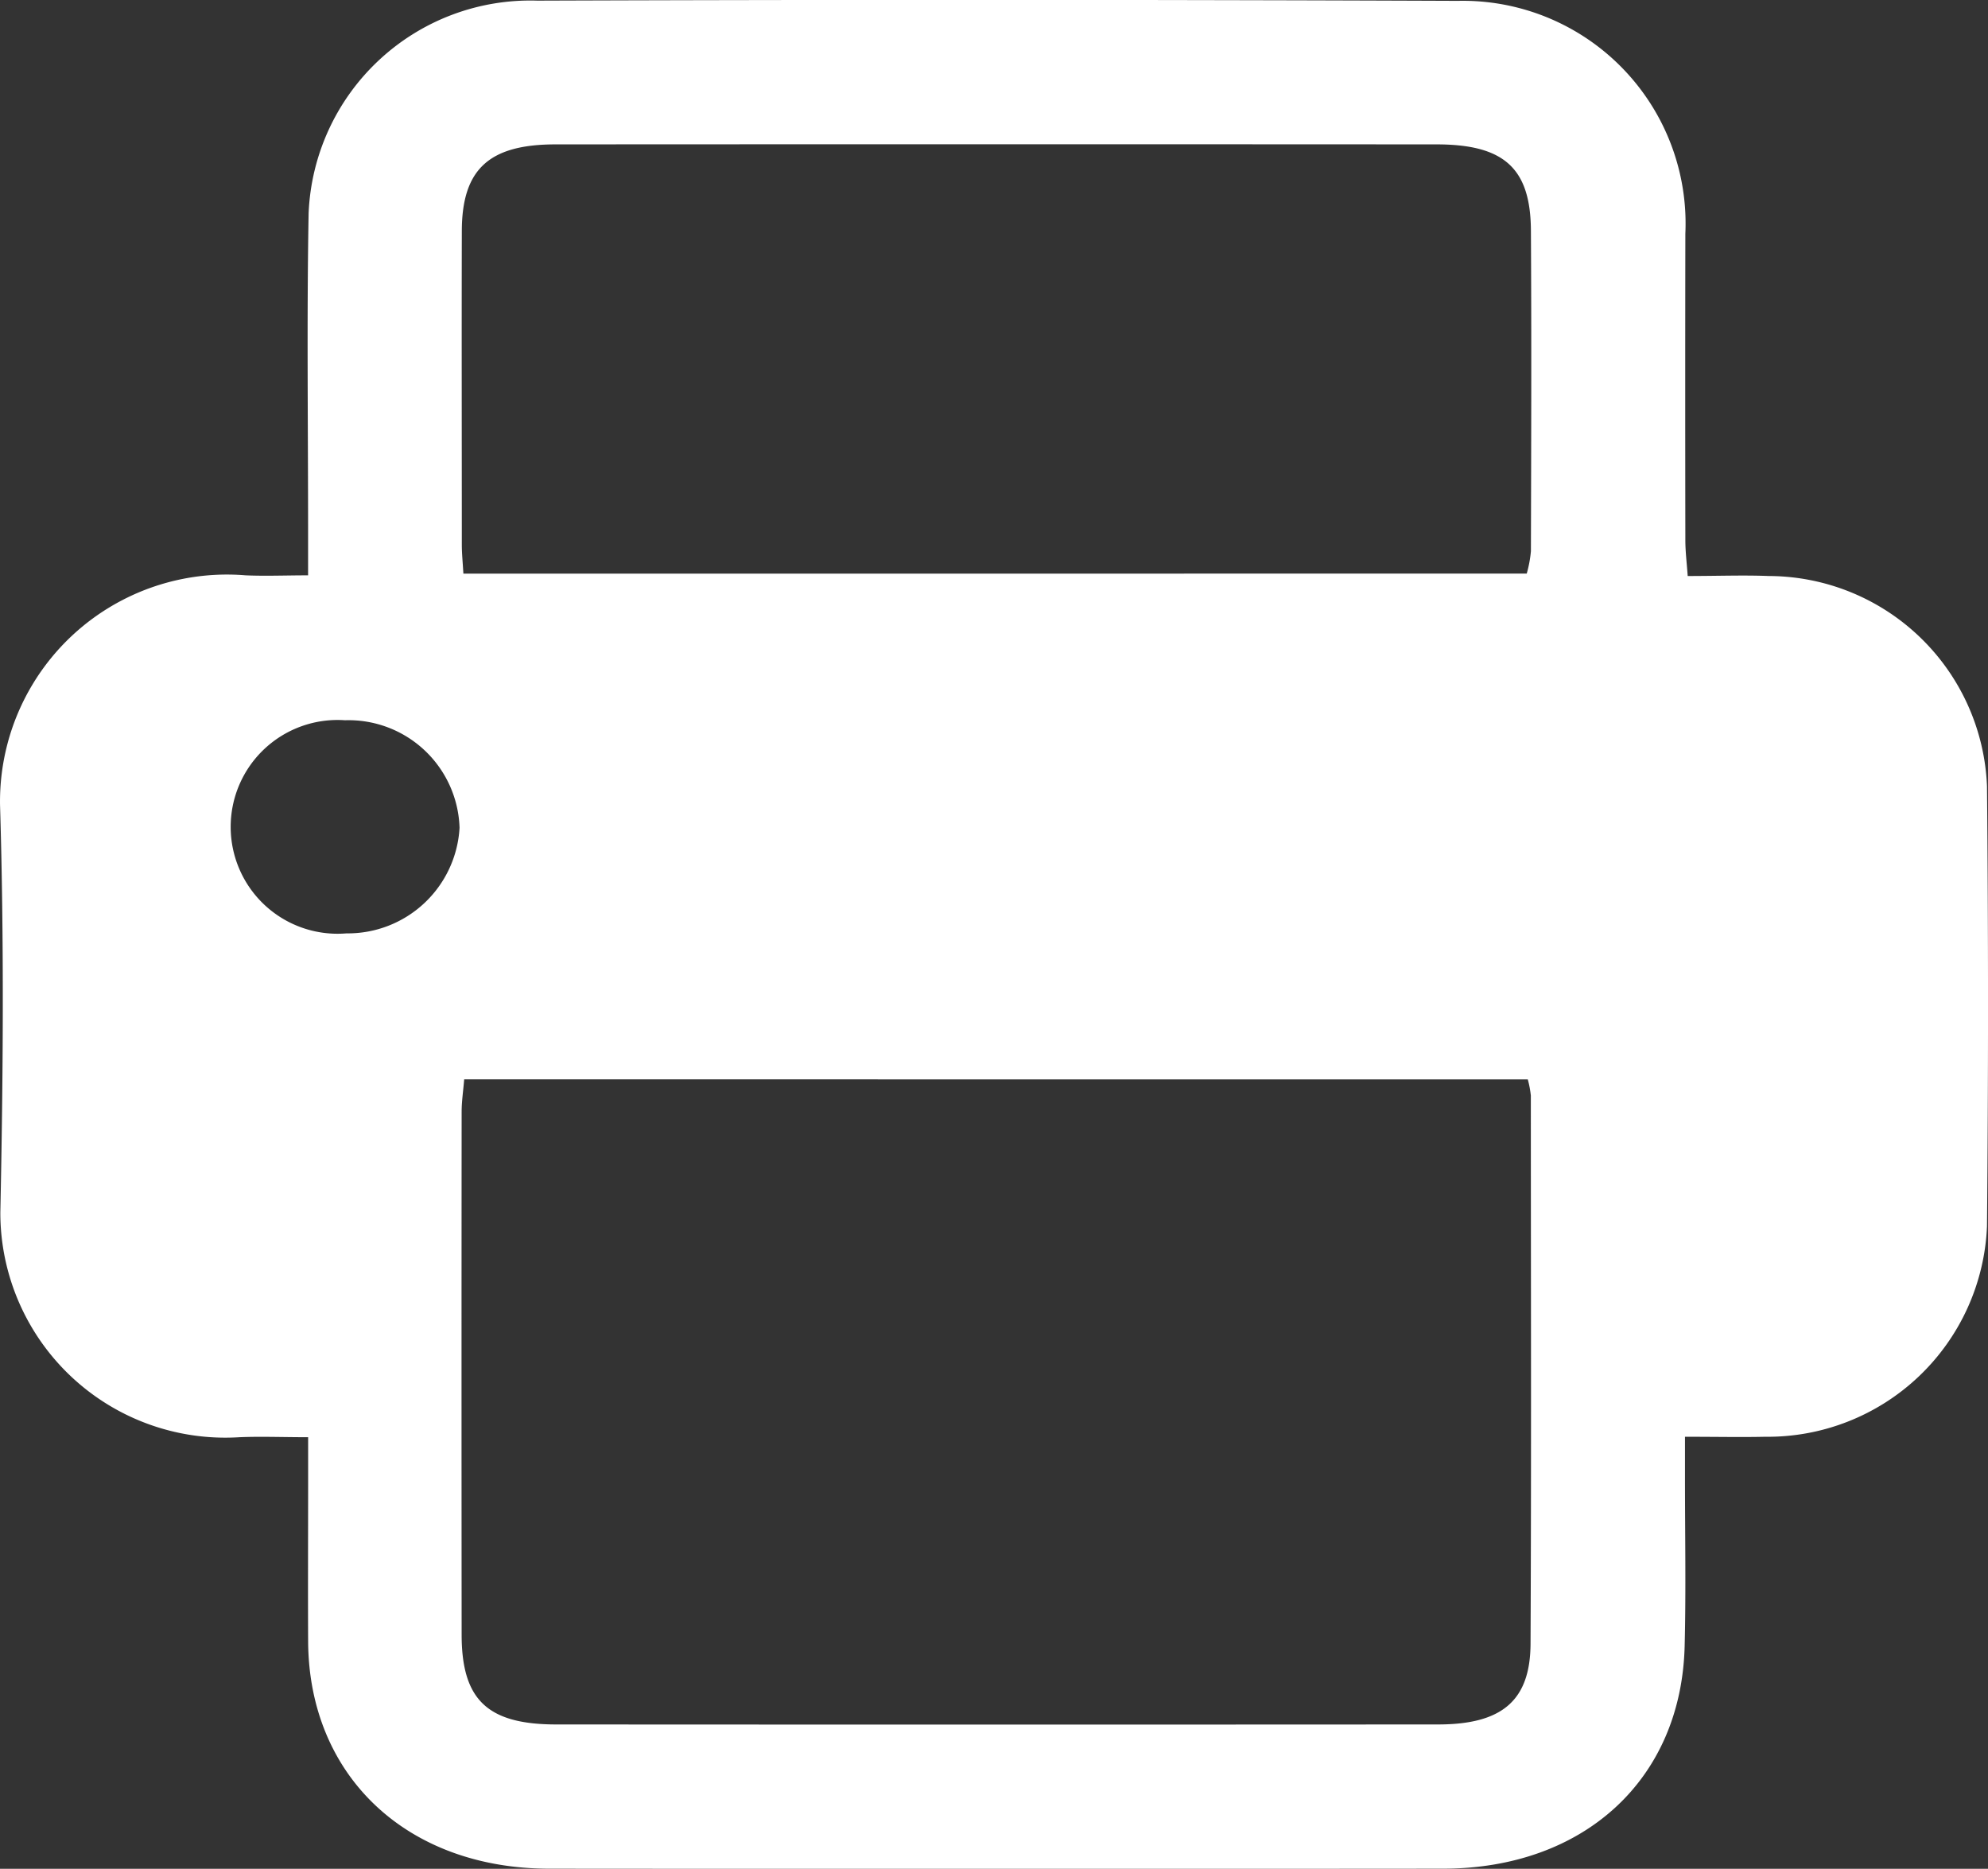 <svg id="Print_report_large" data-name="Print report large" xmlns="http://www.w3.org/2000/svg" xmlns:xlink="http://www.w3.org/1999/xlink" width="53.279" height="50.076" viewBox="0 0 53.279 50.076">
  <rect x="0" y="0" width="53.279" height="50.076" fill="#333333" stroke="none"/>
  <defs>
    <clipPath id="clip-path">
      <rect id="Rectangle_757" data-name="Rectangle 757" width="53.279" height="50.076" fill="#fff"/>
    </clipPath>
  </defs>
  <g id="Group_902" data-name="Group 902" clip-path="url(#clip-path)">
    <path id="Path_1069" data-name="Path 1069" d="M45.162,38.5c.847,0,1.495.014,2.141,0a5.884,5.884,0,0,0,5.948-5.643q.055-5.9,0-11.792A5.871,5.871,0,0,0,47.4,15.435c-.682-.027-1.367,0-2.17,0-.024-.349-.063-.654-.063-.96q-.007-4.108,0-8.216A5.97,5.97,0,0,0,39.071.023Q26.738-.026,14.4.017a5.947,5.947,0,0,0-6.13,5.7c-.051,2.867-.013,5.735-.014,8.6v1.1c-.6,0-1.136.023-1.671,0A6.082,6.082,0,0,0,0,21.571c.11,3.638.084,7.282.008,10.921a6.029,6.029,0,0,0,6.41,6.02c.573-.024,1.149,0,1.839,0v1.227c0,1.418-.007,2.835,0,4.253.023,3.6,2.646,6.079,6.461,6.082q11.974.01,23.948,0c3.788,0,6.393-2.394,6.482-5.965.038-1.513.008-3.029.009-4.543V38.5m-4.213-9.576a2.675,2.675,0,0,1,.082.434c0,4.9.015,9.793-.008,14.689-.007,1.526-.768,2.161-2.475,2.162q-11.818.007-23.635,0c-1.844,0-2.536-.659-2.537-2.406q-.006-7.006,0-14.013c0-.276.043-.553.068-.867ZM12.418,15.372c-.019-.325-.042-.547-.042-.769,0-2.8-.007-5.6,0-8.4,0-1.662.722-2.333,2.507-2.334q11.808-.007,23.616,0c1.809,0,2.519.637,2.529,2.307.017,2.865.008,5.729,0,8.594a3.226,3.226,0,0,1-.112.6ZM9.246,19.3a2.976,2.976,0,0,1,3.069,2.883,3,3,0,0,1-3.031,2.828A2.864,2.864,0,1,1,9.246,19.3" transform="translate(0.001 0)" fill="#fff"/>
  </g>
</svg>
